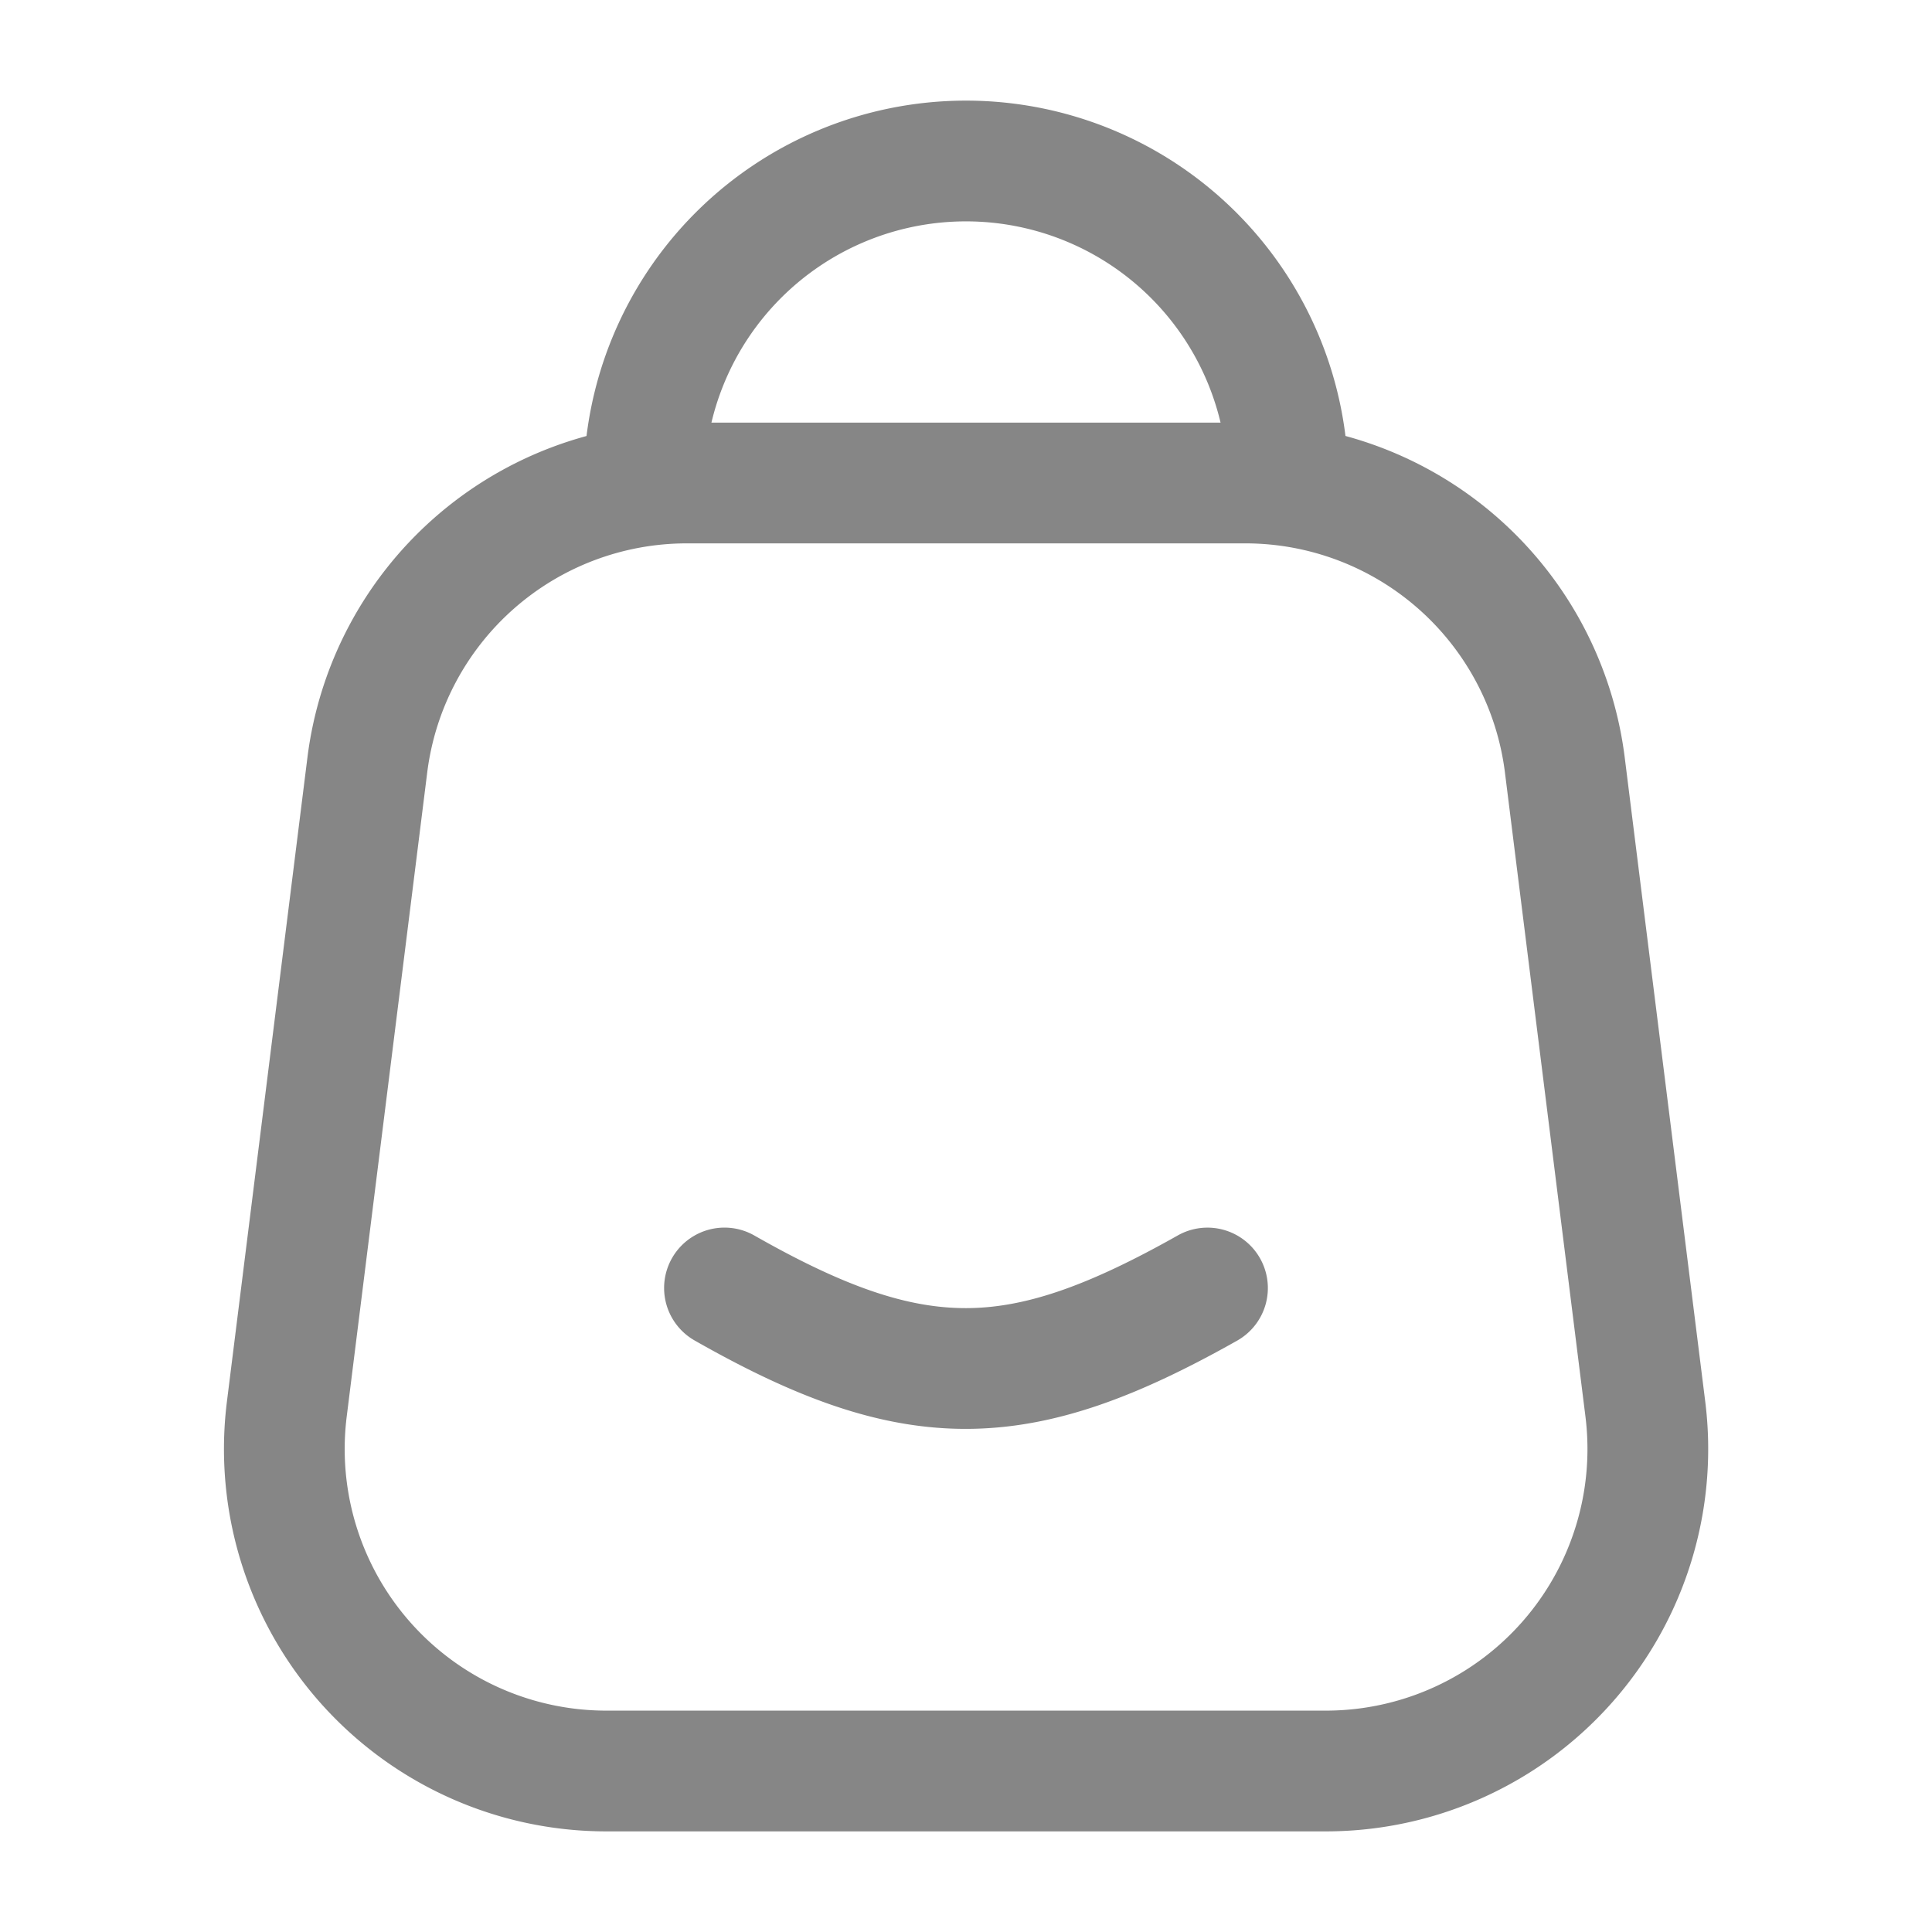 <svg width="24" height="24" fill="none" xmlns="http://www.w3.org/2000/svg">
    <path fill-rule="evenodd" clip-rule="evenodd" d="M7.25 6a4.75 4.75 0 0 1 9.5 0 .75.75 0 0 1-1.5 0 3.25 3.25 0 0 0-6.5 0 .75.75 0 0 1-1.5 0Z" fill="#868686"/>
    <path fill-rule="evenodd" clip-rule="evenodd" d="M3.819 9.41a4.75 4.75 0 0 1 4.713-4.16h6.938a4.75 4.75 0 0 1 4.713 4.16l1 8a4.75 4.75 0 0 1-4.713 5.34H7.532a4.75 4.75 0 0 1-4.713-5.34l1-8Zm4.713-2.66a3.25 3.25 0 0 0-3.225 2.847l-1 8a3.25 3.25 0 0 0 3.225 3.653h8.938a3.25 3.25 0 0 0 3.225-3.653l-1-8A3.25 3.25 0 0 0 15.47 6.75H8.532Z" fill="#868686"/>
    <path fill-rule="evenodd" clip-rule="evenodd" d="M15.653 15.632a.75.75 0 0 1-.285 1.022c-1.215.685-2.261 1.094-3.365 1.096-1.105.002-2.154-.404-3.374-1.098a.75.75 0 1 1 .742-1.304c1.136.647 1.911.903 2.63.902.718-.001 1.494-.262 2.63-.903a.75.75 0 0 1 1.022.285Z" fill="#868686"/>
</svg>
